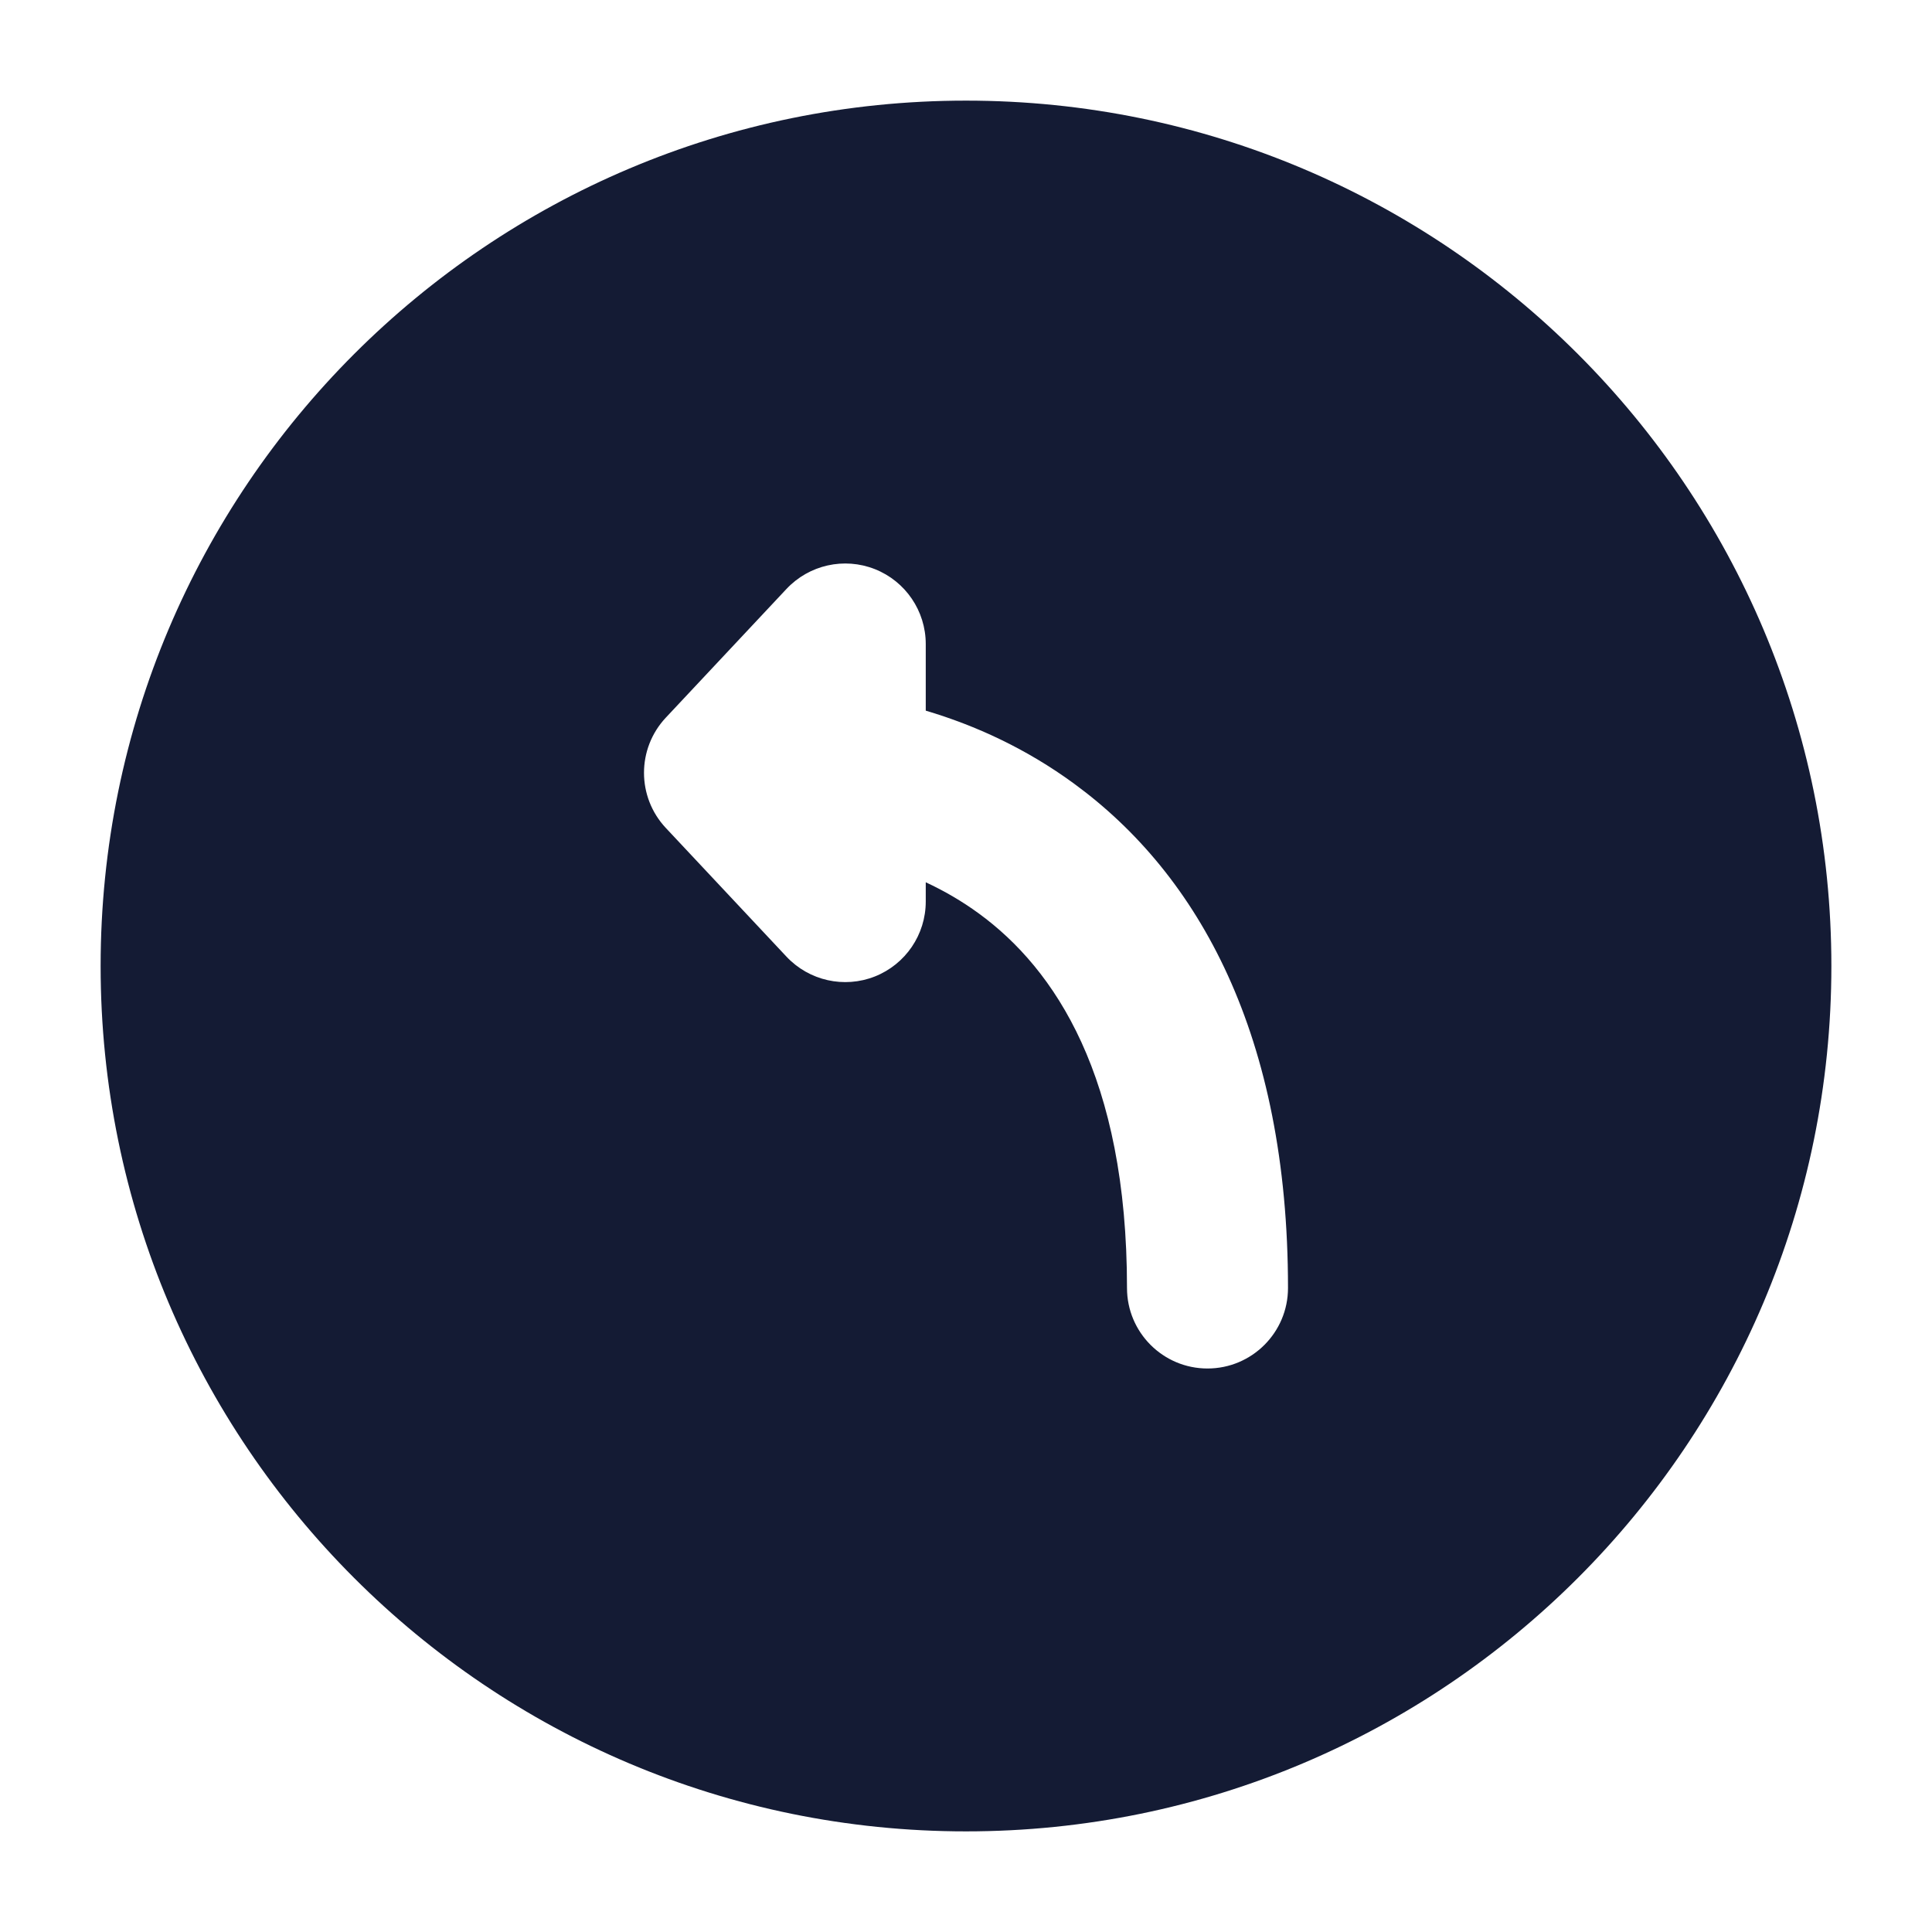 <svg width="24" height="24" viewBox="0 0 24 24" fill="none" xmlns="http://www.w3.org/2000/svg">
<path fill-rule="evenodd" clip-rule="evenodd" d="M12 1.25C6.063 1.25 1.25 6.063 1.25 12C1.25 17.937 6.063 22.75 12 22.75C17.937 22.75 22.75 17.937 22.75 12C22.75 6.063 17.937 1.25 12 1.25ZM11.5 8C11.5 7.59 11.249 7.221 10.868 7.07C10.486 6.919 10.051 7.017 9.77 7.316L8.27 8.916C7.91 9.301 7.91 9.899 8.27 10.284L9.77 11.884C10.051 12.183 10.486 12.281 10.868 12.13C11.249 11.979 11.5 11.61 11.5 11.2V10.96C11.726 11.065 11.948 11.193 12.16 11.348C13.104 12.037 14 13.374 14 16C14 16.552 14.448 17 15 17C15.552 17 16 16.552 16 16C16 12.866 14.896 10.87 13.34 9.733C12.751 9.302 12.121 9.012 11.5 8.828V8Z" fill="#141B34"/>
</svg>
